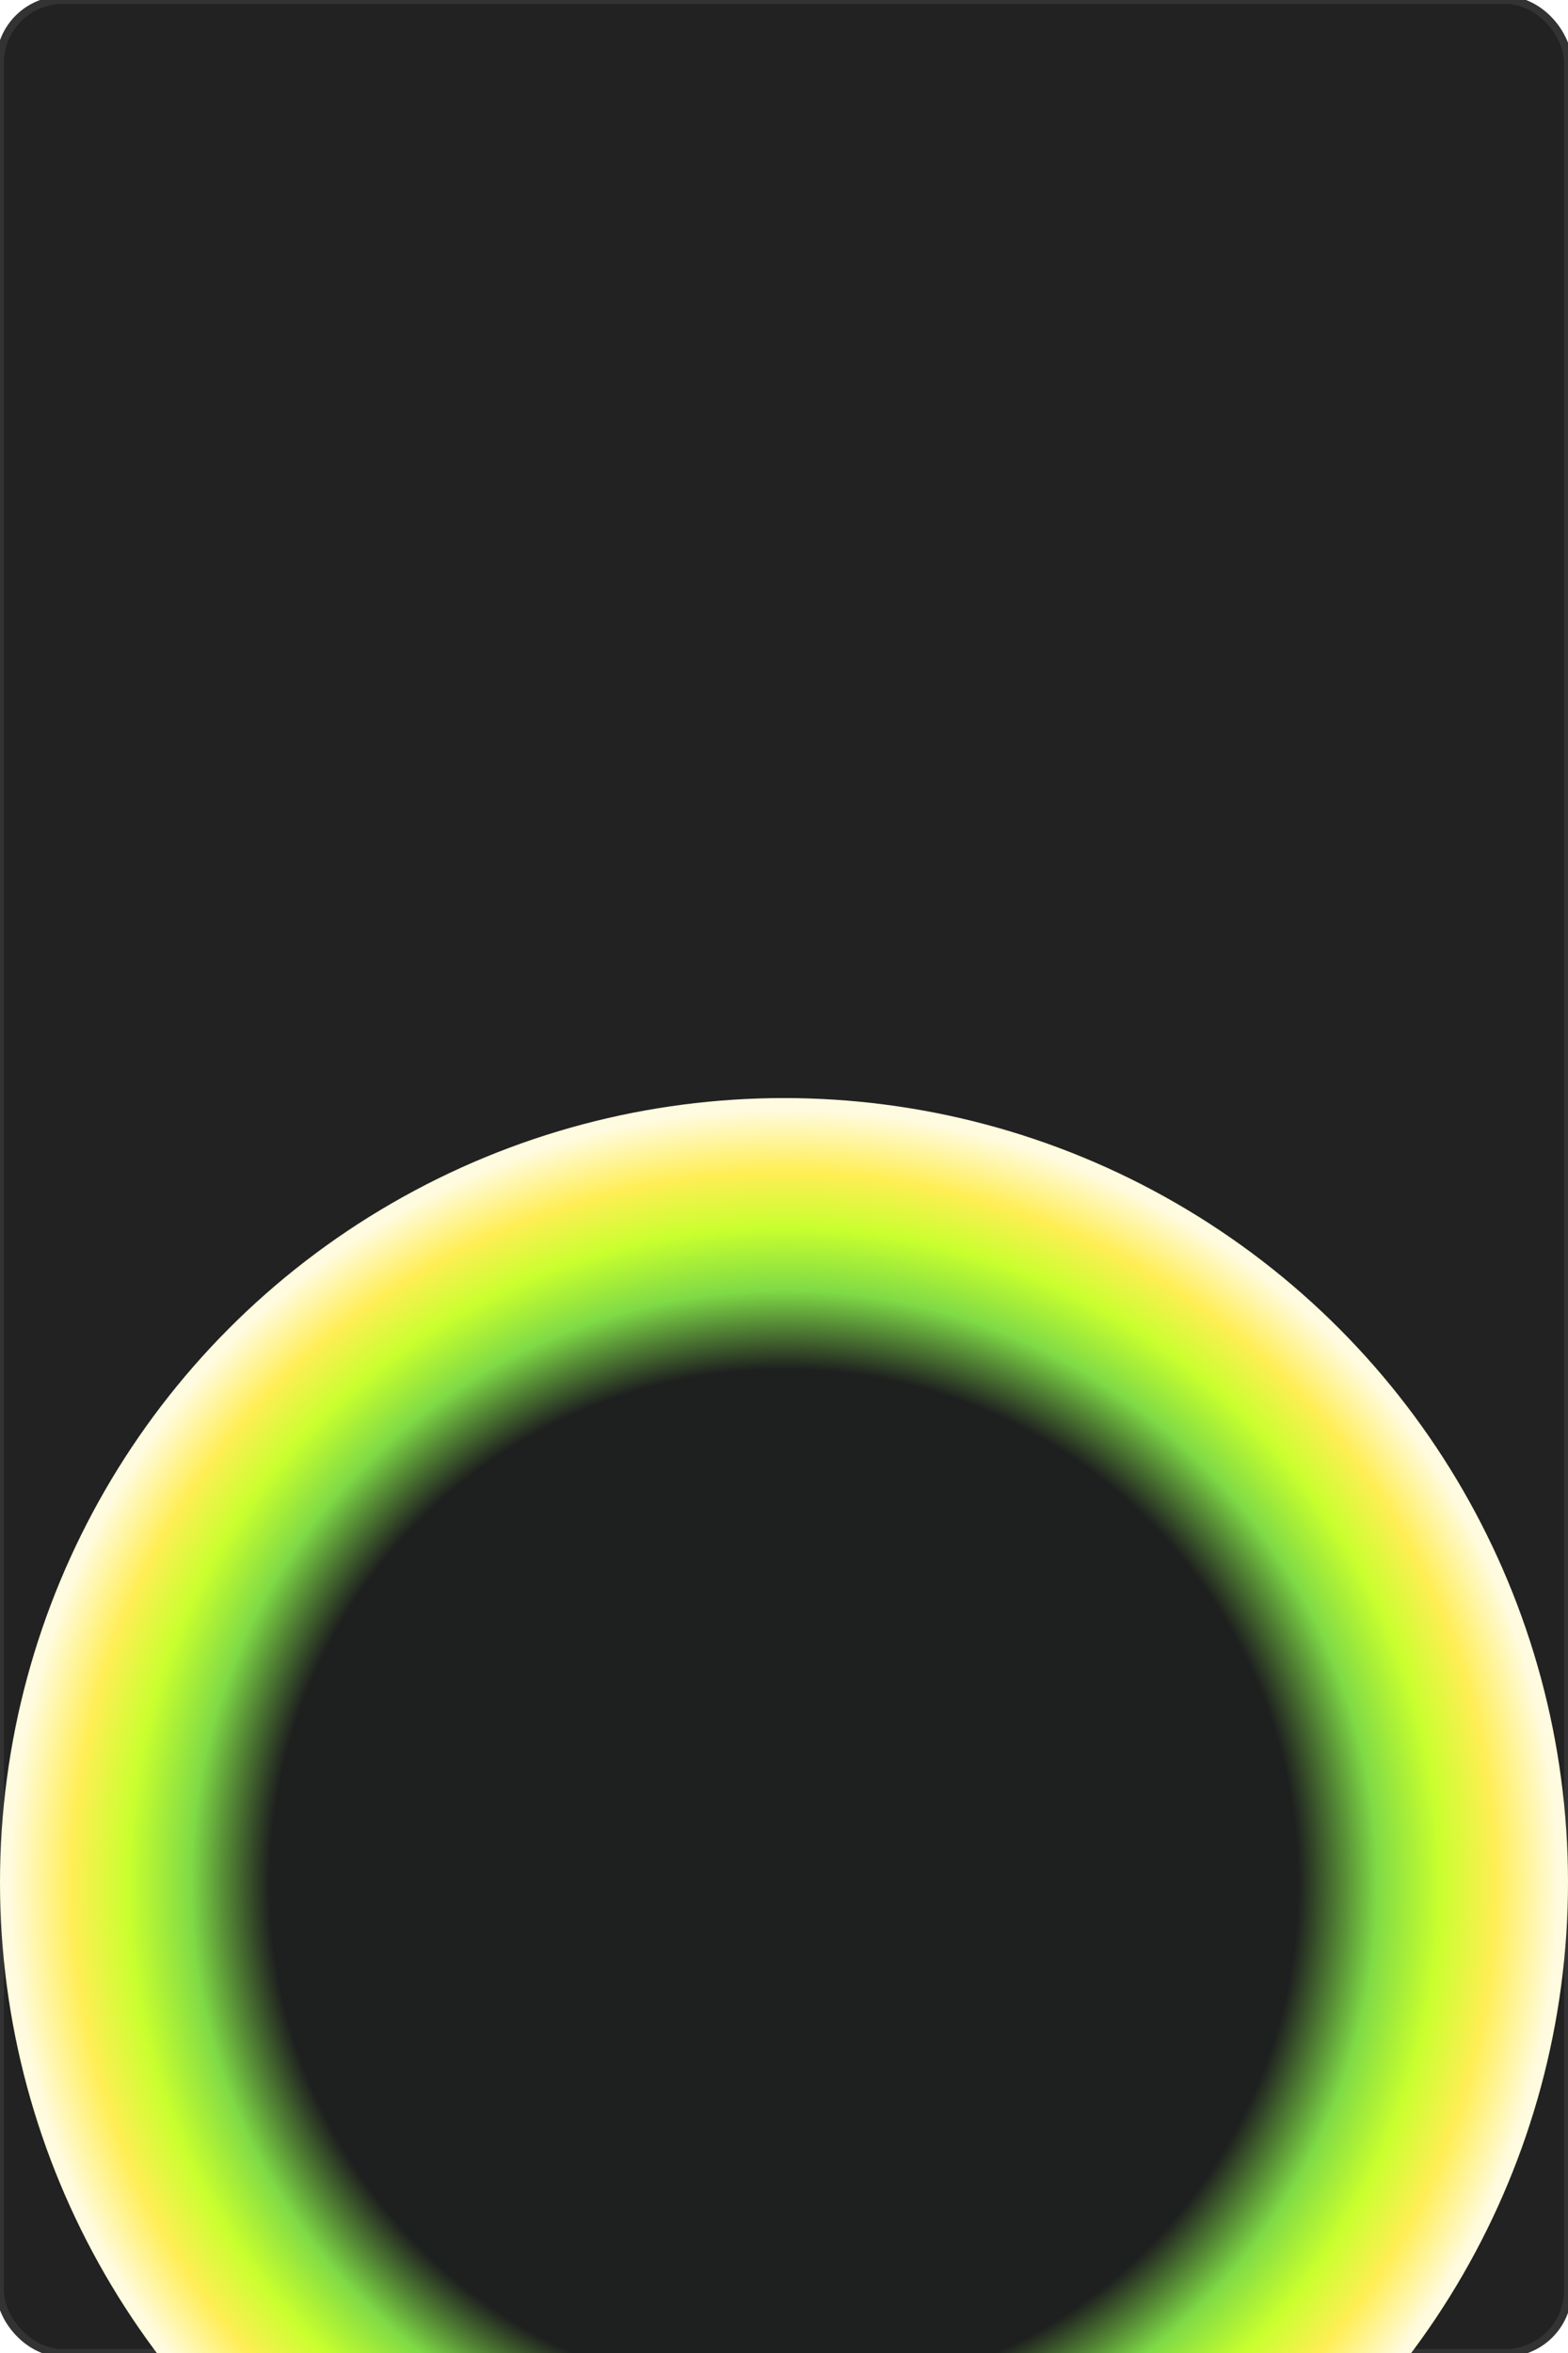 <svg xmlns="http://www.w3.org/2000/svg" width="200" height="300" viewBox="0 0 200 300">
  <rect width="200" height="300" rx="8" ry="8" fill="#222" stroke="#333" stroke-width="1"/>
  <defs>
    <radialGradient id="glowGradient" cx="50%" cy="50%" r="50%">
      <stop offset="65%" stop-color="#1e1f1f"/>
      <stop offset="75%" stop-color="#7fda46"/>
      <stop offset="83%" stop-color="#c9ff2e"/>
      <stop offset="90%" stop-color="#ffee55"/>
      <stop offset="98%" stop-color="#fffbe0"/>
      <stop offset="100%" stop-color="#fffbe0"/>
    </radialGradient>
    <filter id="softGlow" x="-50%" y="-50%" width="200%" height="200%">
      <feGaussianBlur in="SourceGraphic" stdDeviation="12" result="blur"/>
      <feMerge>
        <feMergeNode in="blur"/>
        <feMergeNode in="SourceGraphic"/>
      </feMerge>
    </filter>
  </defs>
  <circle cx="100" cy="240" r="100" fill="url(#glowGradient)" filter="url(#softGlow)"/>
</svg>